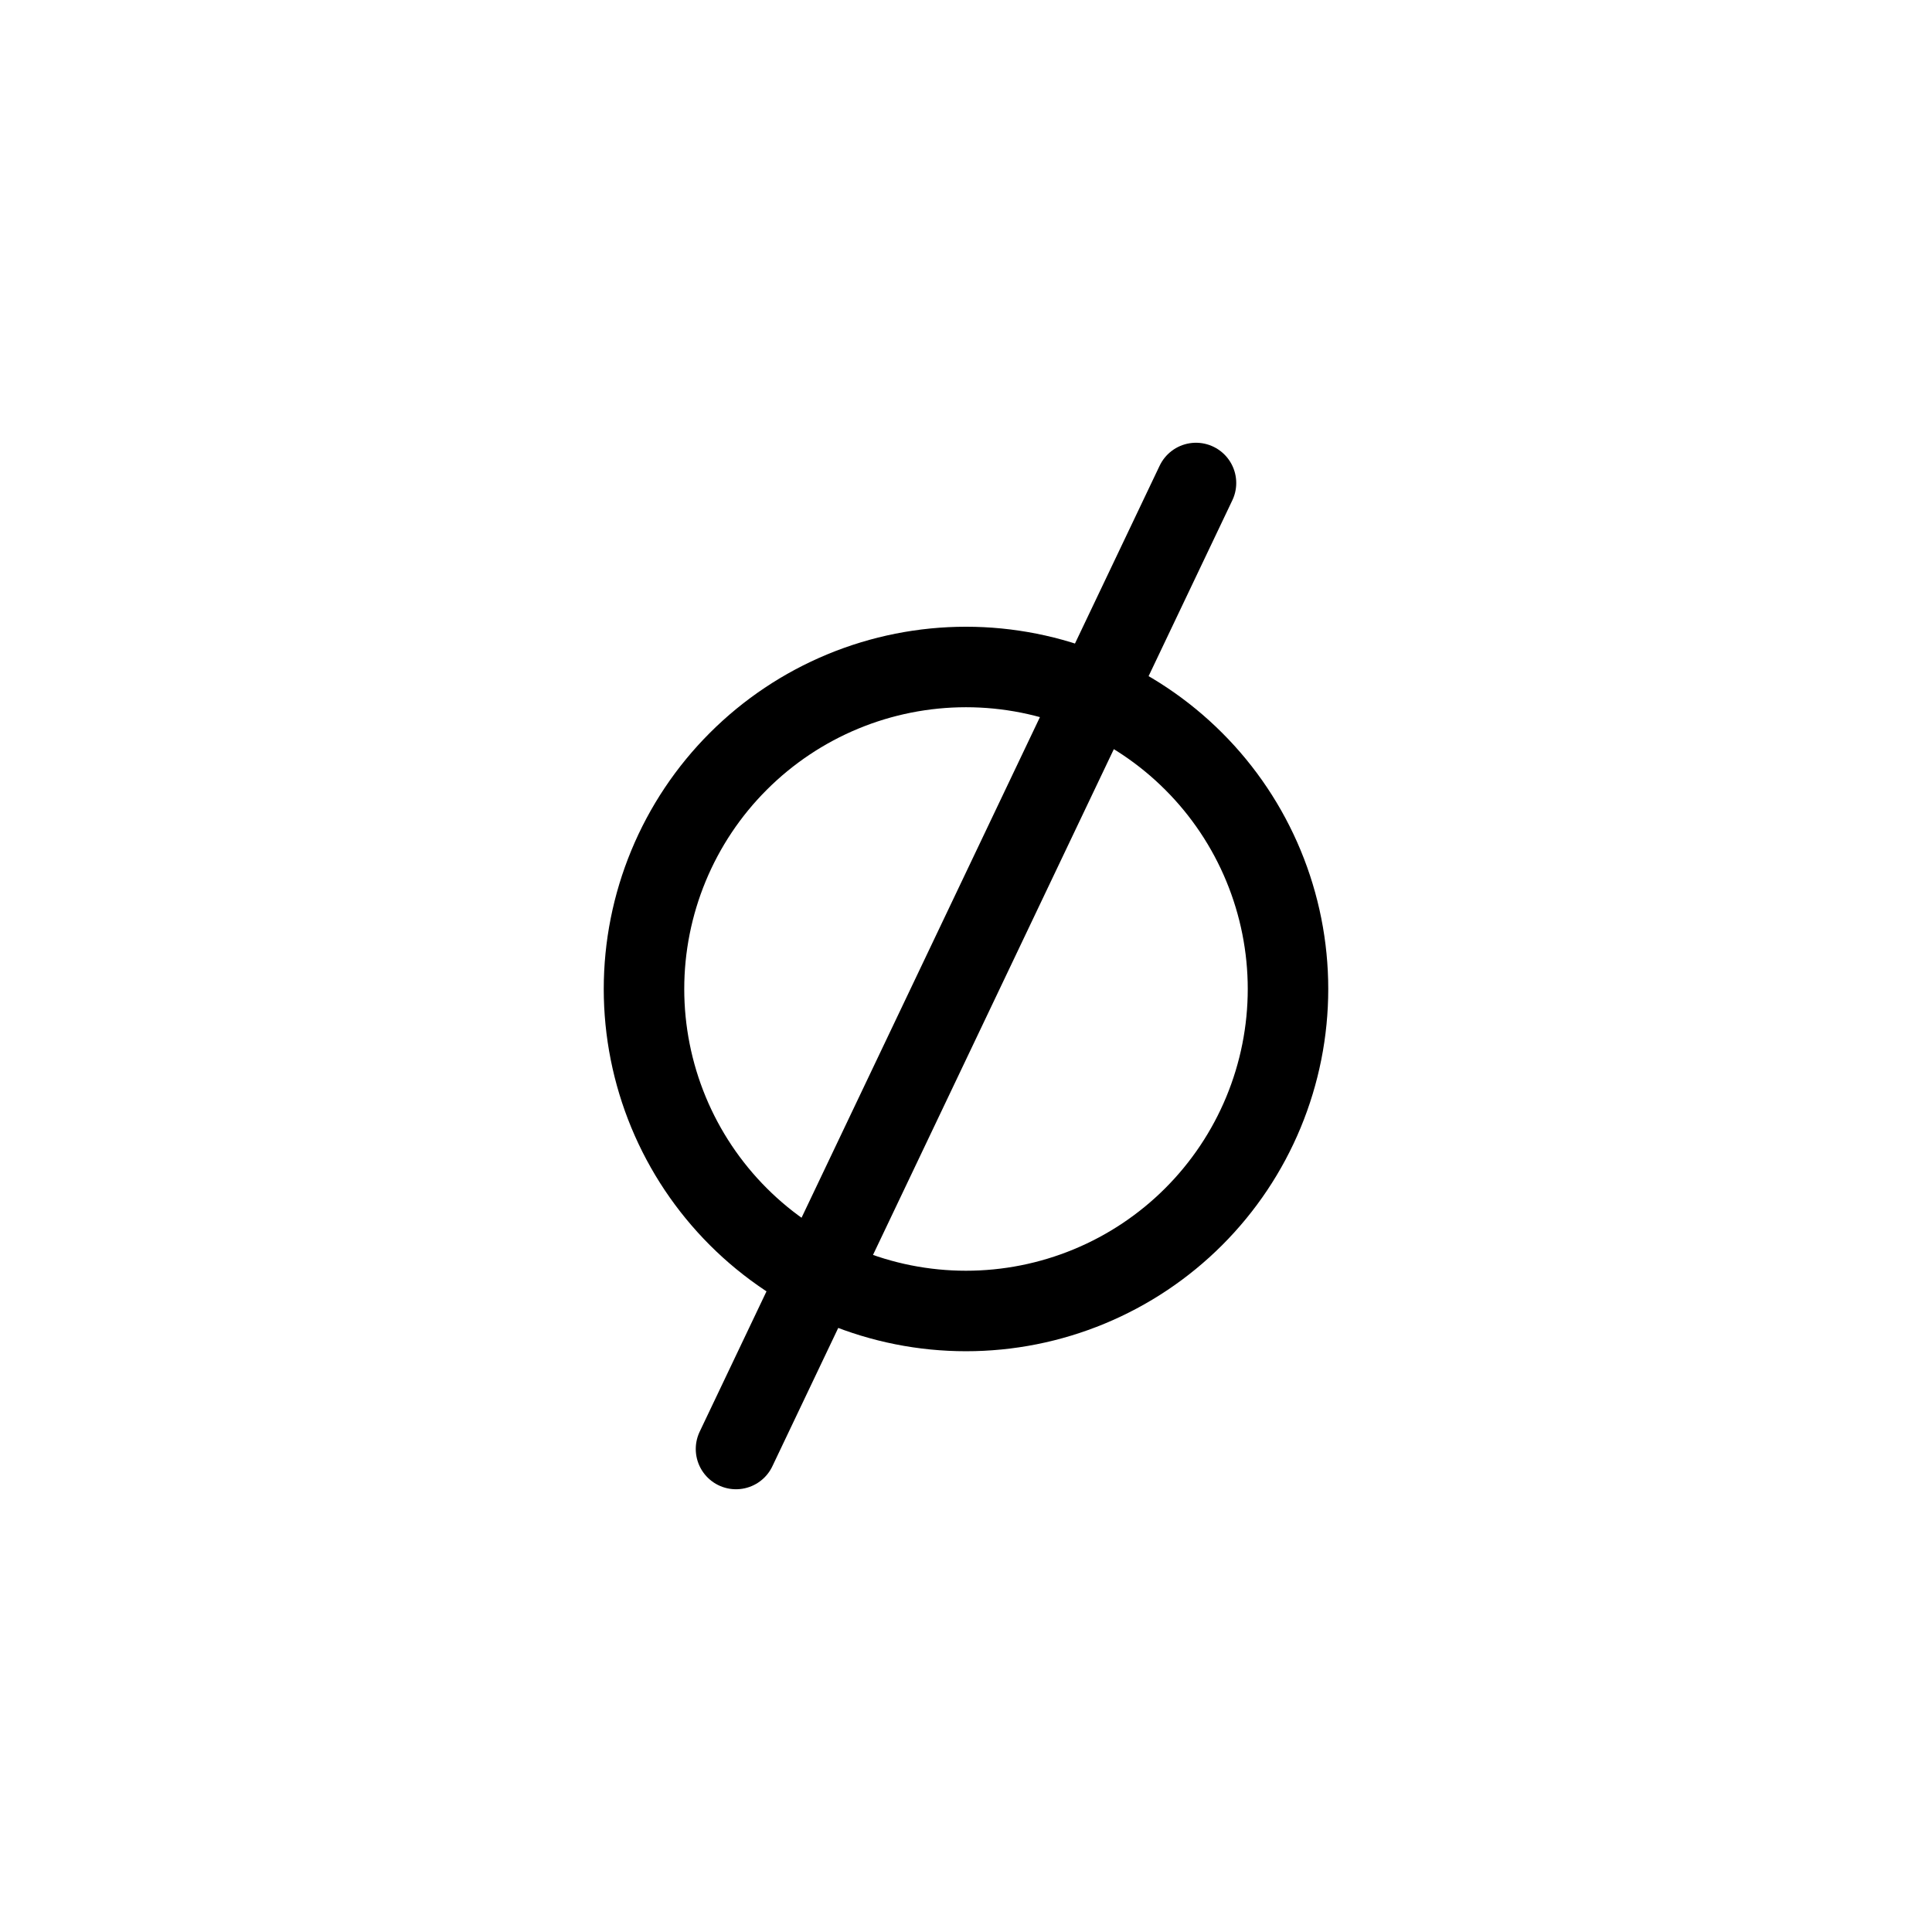 <svg width="48" height="48" viewBox="0 0 48 48" fill="none" xmlns="http://www.w3.org/2000/svg">
  <path d="M18.286 36L29.714 12M16 24.571C16 25.622 16.207 26.662 16.609 27.633C17.011 28.604 17.6 29.485 18.343 30.228C19.086 30.971 19.968 31.56 20.939 31.962C21.909 32.364 22.949 32.571 24 32.571C25.051 32.571 26.091 32.364 27.061 31.962C28.032 31.56 28.914 30.971 29.657 30.228C30.4 29.485 30.989 28.604 31.391 27.633C31.793 26.662 32 25.622 32 24.571C32 23.521 31.793 22.481 31.391 21.51C30.989 20.539 30.4 19.657 29.657 18.915C28.914 18.172 28.032 17.582 27.061 17.18C26.091 16.778 25.051 16.571 24 16.571C22.949 16.571 21.909 16.778 20.939 17.18C19.968 17.582 19.086 18.172 18.343 18.915C17.6 19.657 17.011 20.539 16.609 21.51C16.207 22.481 16 23.521 16 24.571Z" stroke="currentColor" stroke-width="2" stroke-linecap="round" vector-effect="non-scaling-stroke"/>
</svg>
